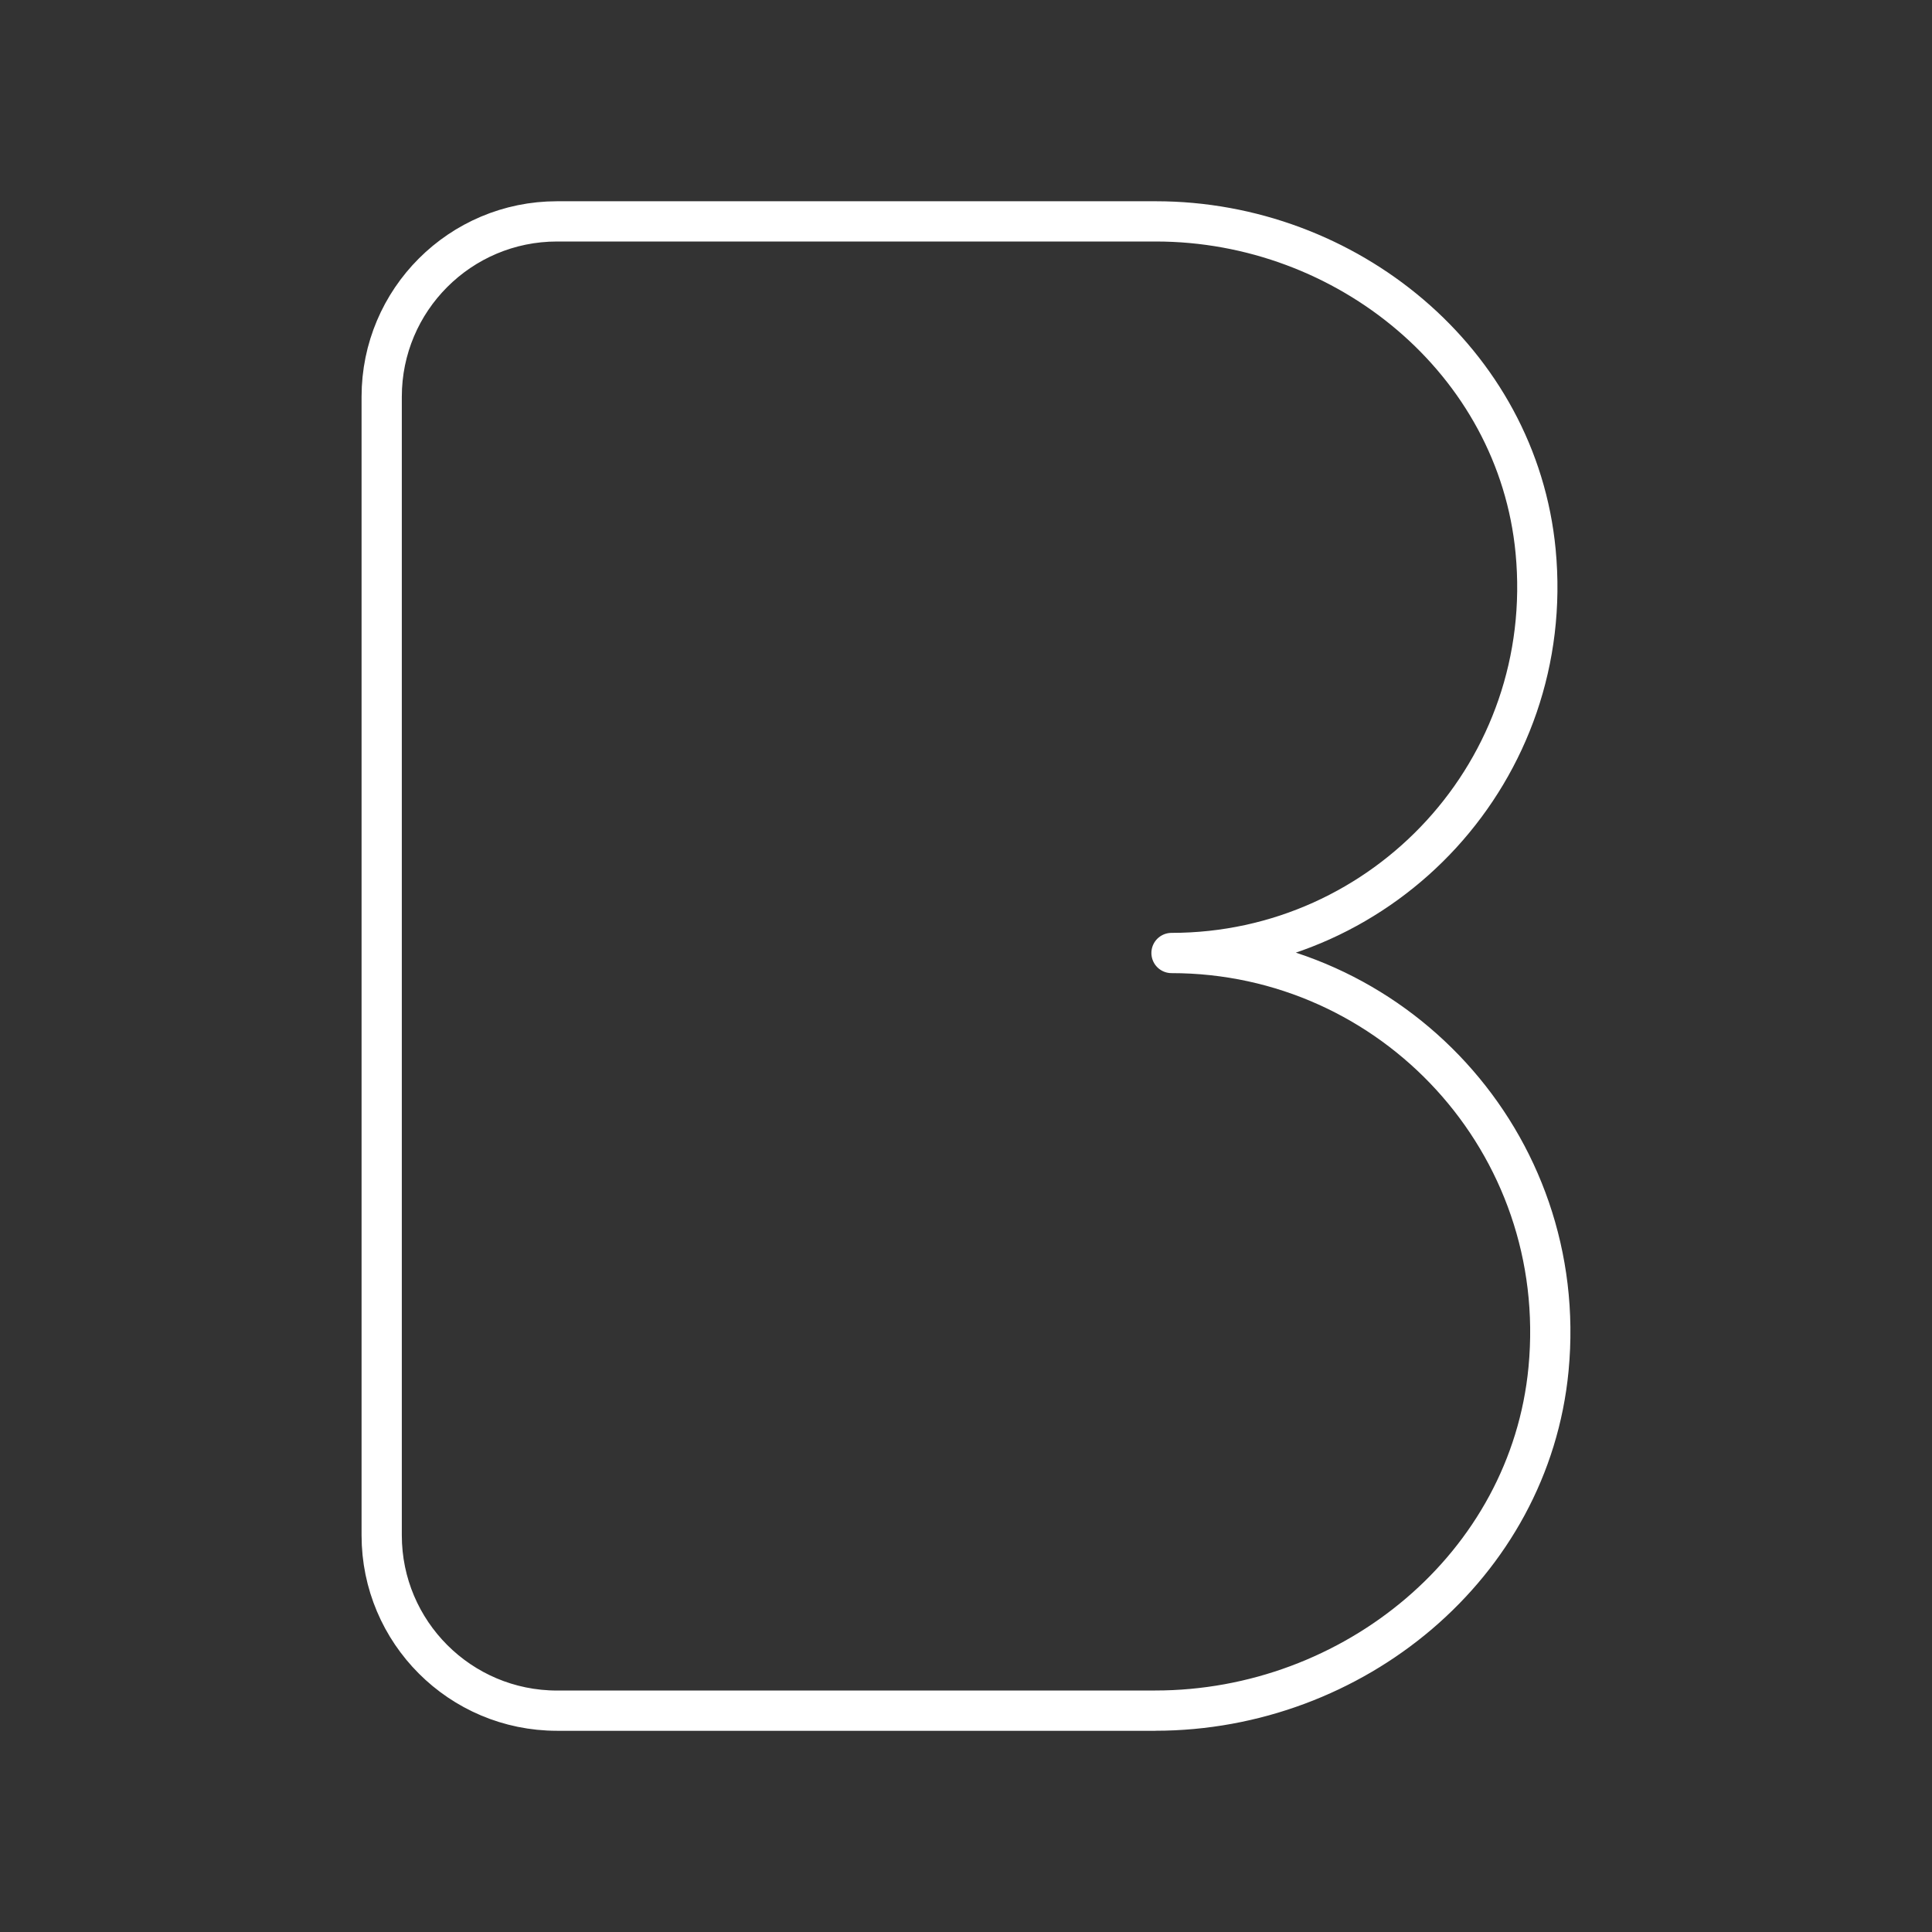<?xml version="1.0" encoding="UTF-8"?><svg id="a" xmlns="http://www.w3.org/2000/svg" viewBox="0 0 48 48"><rect x="0" y="0" width="48" height="48" fill="#333333" stroke="none"/><defs><style>.e{fill:none;stroke:#fff;stroke-linecap:round;stroke-linejoin:round;}</style></defs><path class="e" d="M28.701,42.5c4.916 0,9.305-3.594,9.772-8.487.535-5.613-3.864-10.336-9.367-10.336,5.314,0,9.563-4.561,9.046-9.981-.451-4.725-4.69-8.196-9.436-8.196l-14.876 0c-2.406 0-4.357,1.951-4.357,4.357v28.287c0,2.406,1.951,4.357,4.357,4.357l14.862 0Z"/></svg>